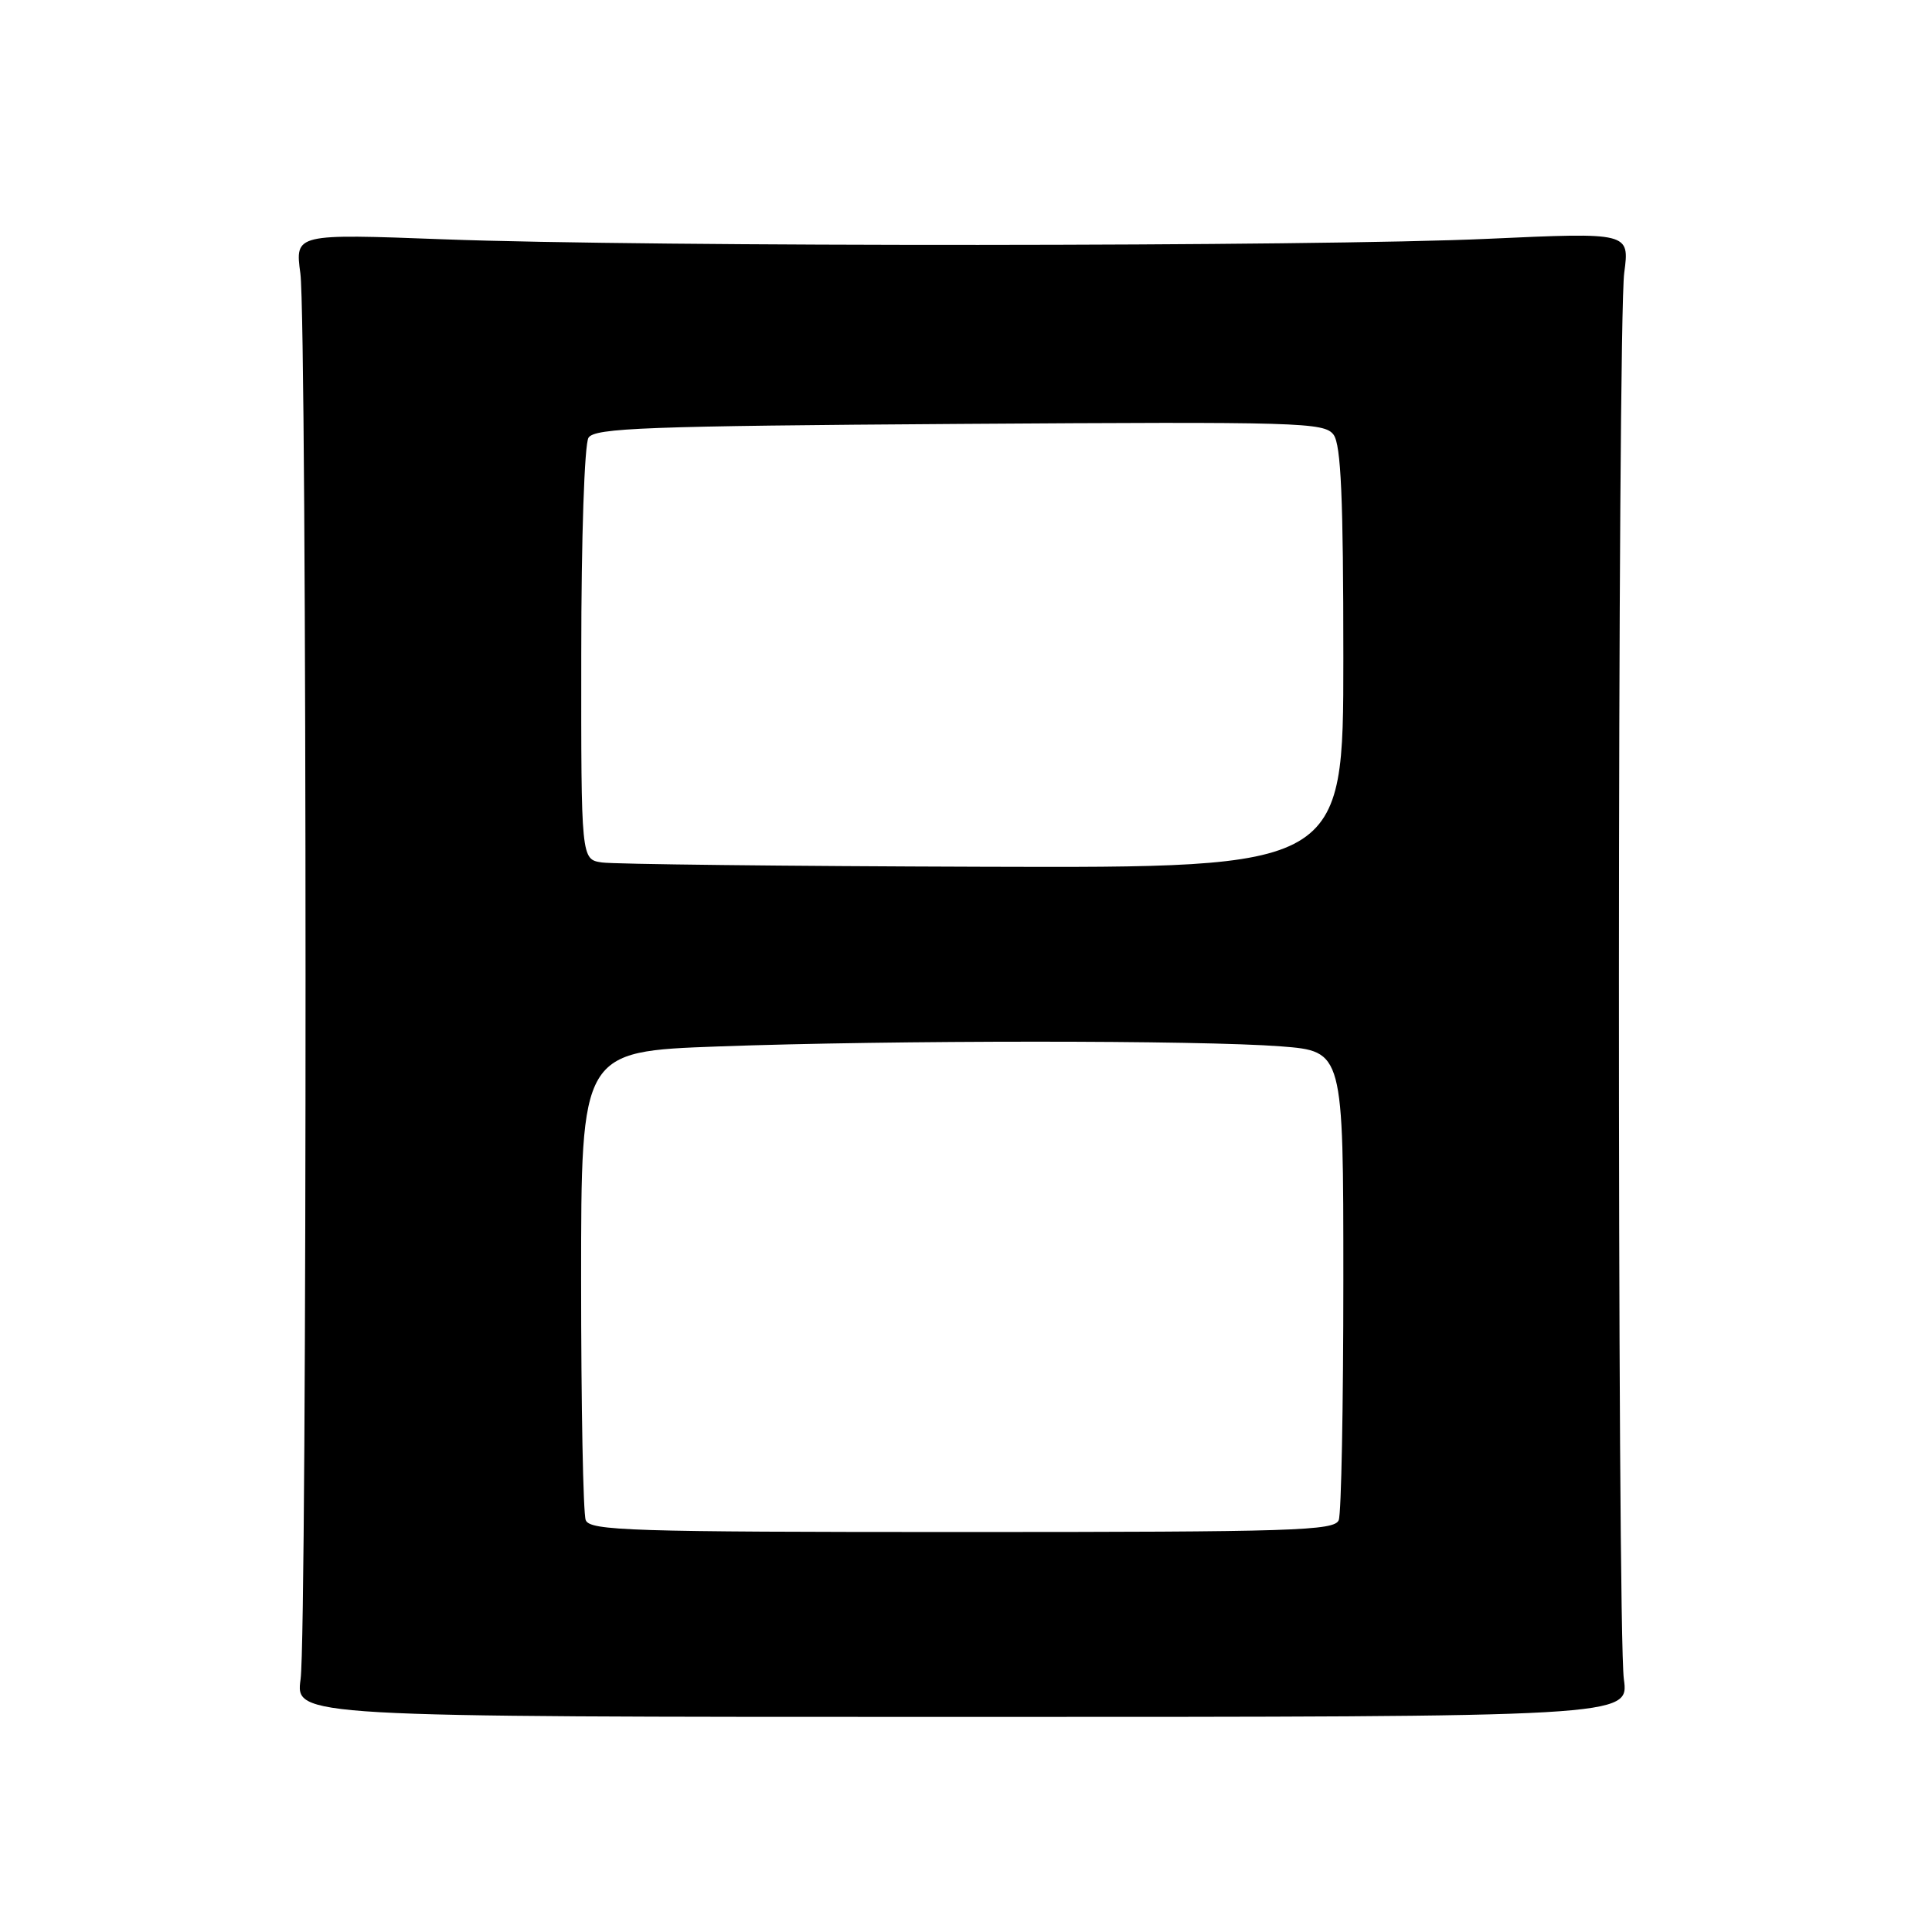<?xml version="1.0" encoding="UTF-8" standalone="no"?>
<!DOCTYPE svg PUBLIC "-//W3C//DTD SVG 1.1//EN" "http://www.w3.org/Graphics/SVG/1.1/DTD/svg11.dtd" >
<svg xmlns="http://www.w3.org/2000/svg" xmlns:xlink="http://www.w3.org/1999/xlink" version="1.1" viewBox="0 0 256 256">
 <g >
 <path fill="currentColor"
d=" M 215.17 222.50 C 214.27 215.78 214.31 42.94 215.22 36.14 C 215.93 30.79 215.93 30.79 197.22 31.64 C 174.43 32.69 85.93 32.73 58.80 31.71 C 39.09 30.97 39.09 30.97 39.80 36.23 C 40.70 42.96 40.72 215.83 39.83 222.50 C 39.15 227.50 39.15 227.50 127.50 227.50 C 215.85 227.50 215.85 227.50 215.17 222.50 Z  M 77.61 201.42 C 77.27 200.55 77.00 186.22 77.00 169.58 C 77.00 139.32 77.00 139.32 95.16 138.66 C 118.27 137.82 159.02 137.82 169.75 138.65 C 178.00 139.30 178.00 139.30 178.00 169.57 C 178.00 186.21 177.73 200.55 177.39 201.42 C 176.85 202.83 171.52 203.00 127.50 203.00 C 83.48 203.00 78.15 202.83 77.61 201.42 Z  M 79.75 114.28 C 77.00 113.87 77.00 113.87 77.02 86.68 C 77.02 71.31 77.44 58.85 77.98 58.00 C 78.79 56.71 85.62 56.45 127.17 56.17 C 172.37 55.87 175.50 55.96 176.71 57.61 C 177.69 58.96 178.00 66.03 178.00 87.19 C 178.00 115.00 178.00 115.00 130.25 114.85 C 103.99 114.77 81.26 114.51 79.75 114.28 Z "/>
</g>
</svg>